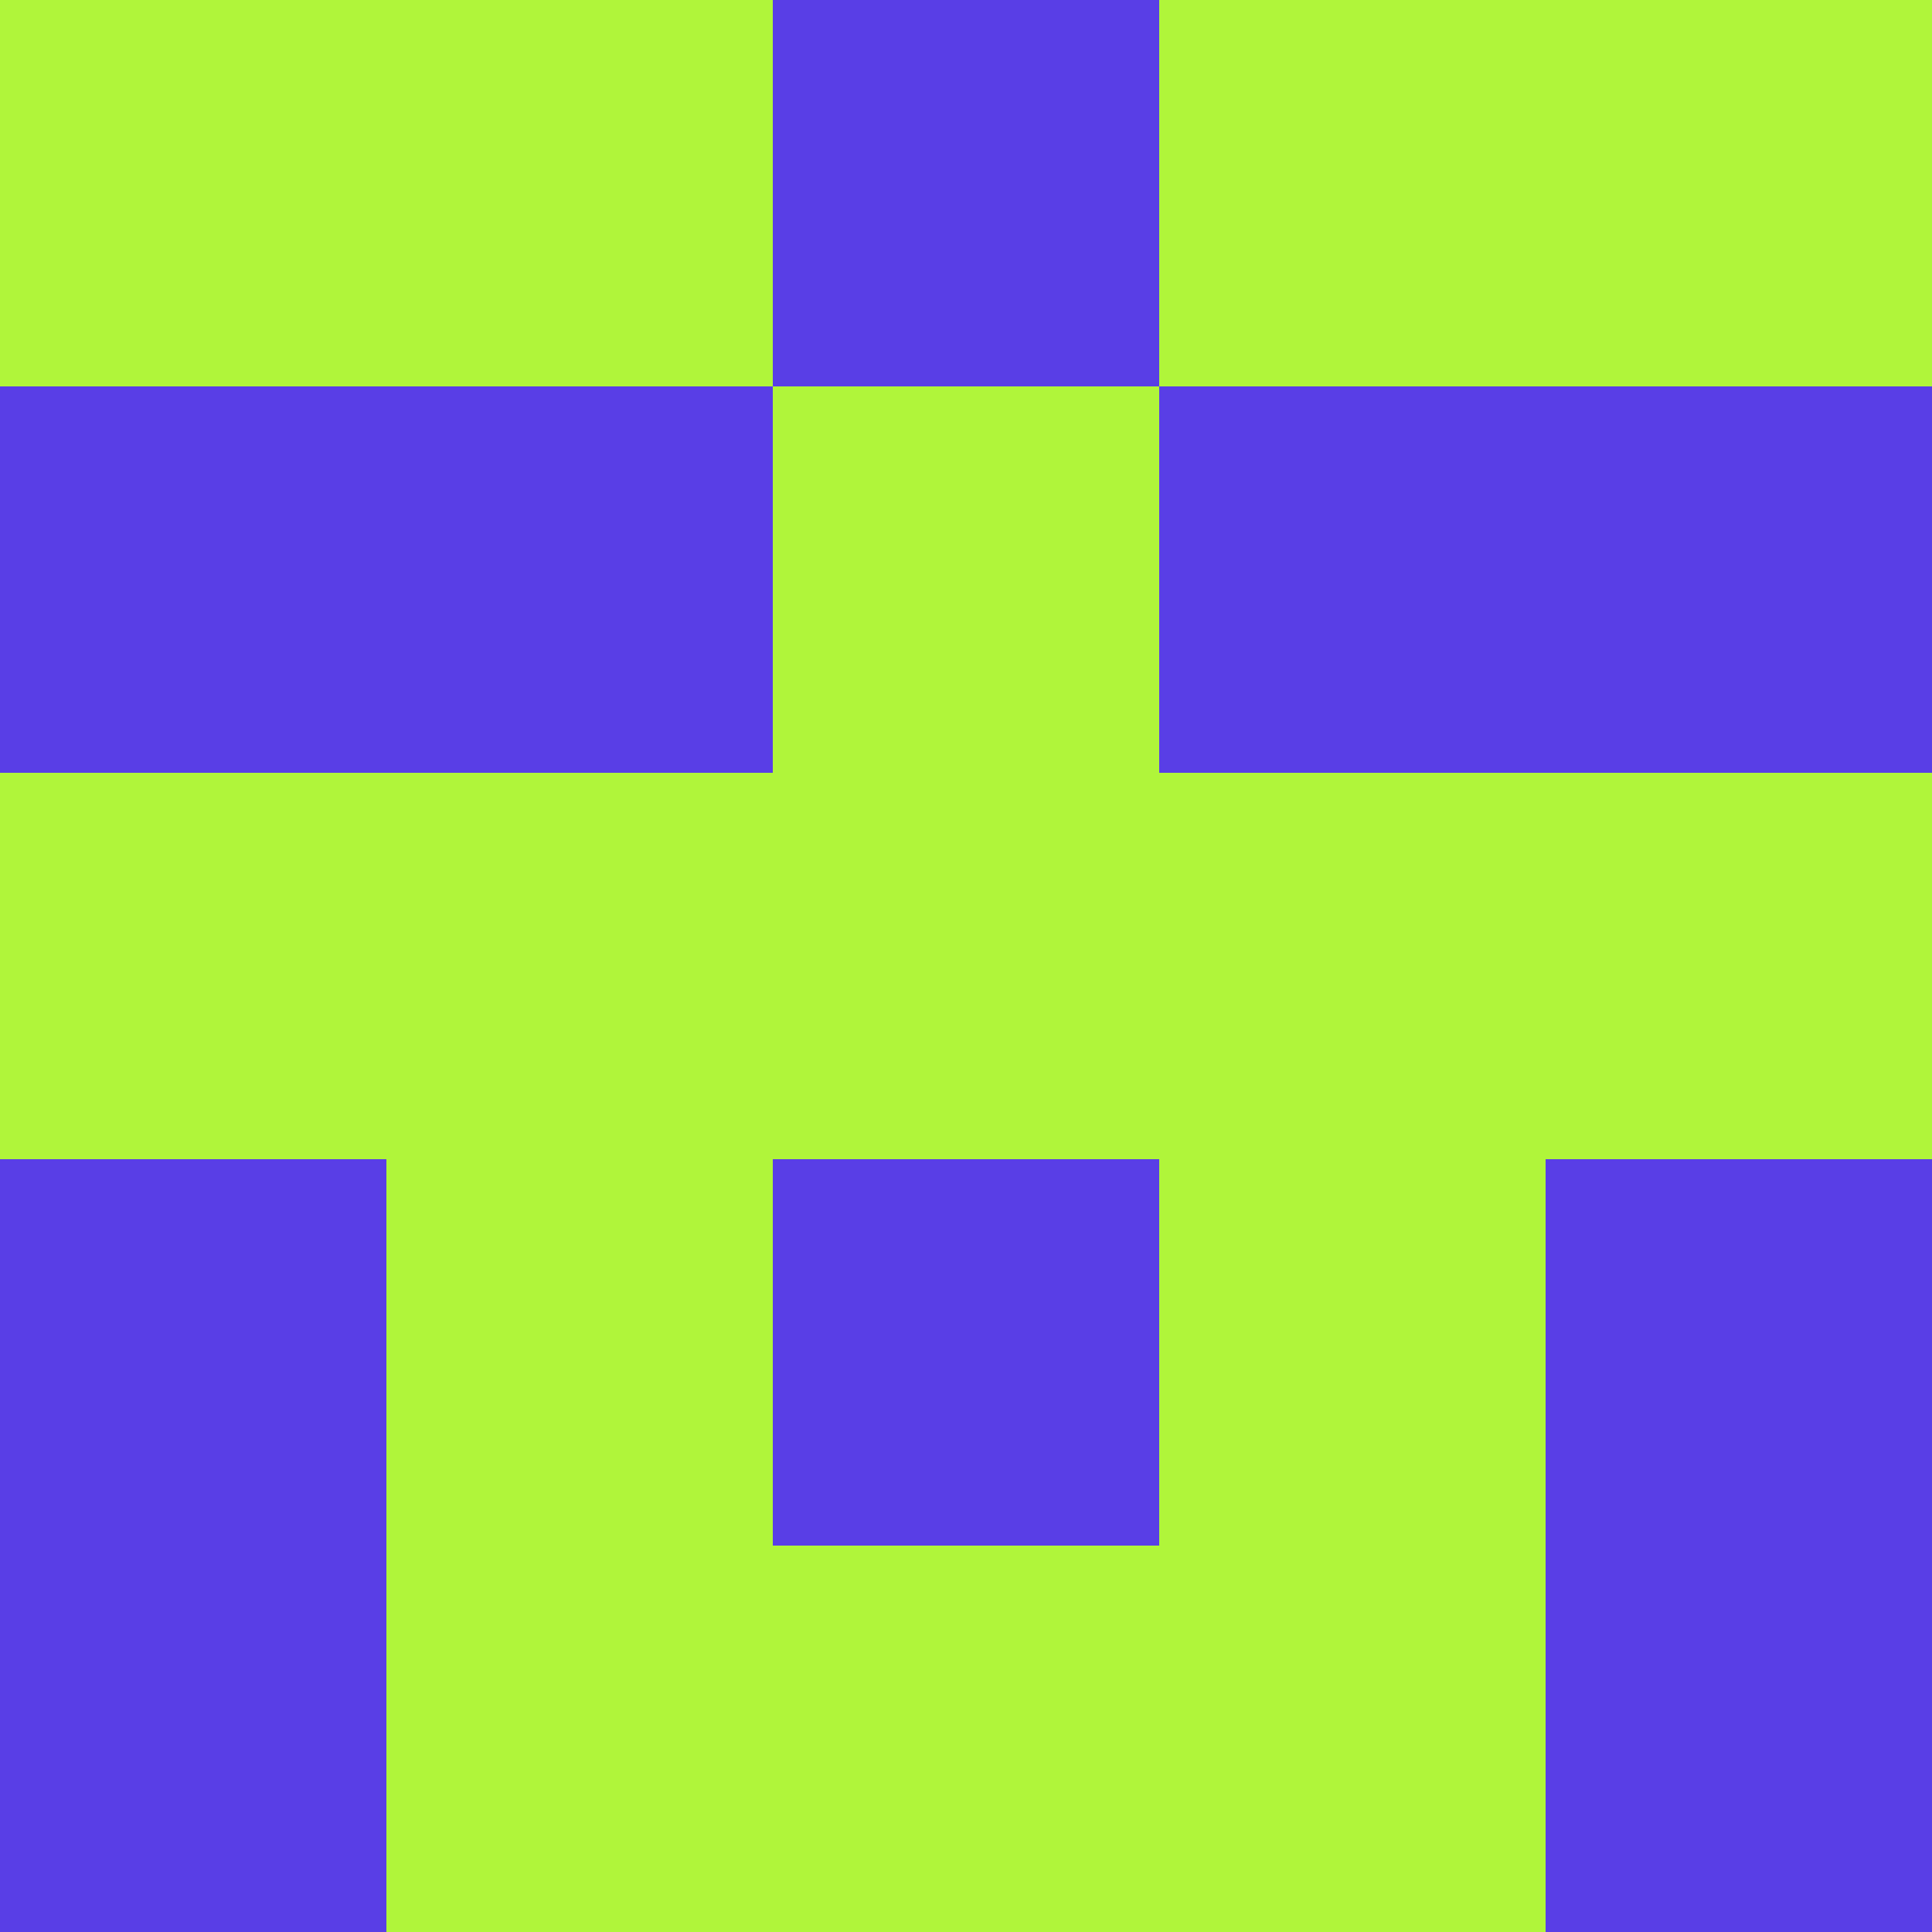 <?xml version="1.0" encoding="utf-8"?>
<!DOCTYPE svg PUBLIC "-//W3C//DTD SVG 20010904//EN"
        "http://www.w3.org/TR/2001/REC-SVG-20010904/DTD/svg10.dtd">

<svg viewBox="0 0 5 5"
     xmlns="http://www.w3.org/2000/svg"
     xmlns:xlink="http://www.w3.org/1999/xlink">

            <rect x ="0" y="0"
          width="1" height="1"
          fill="#B0F53A"></rect>
        <rect x ="4" y="0"
          width="1" height="1"
          fill="#B0F53A"></rect>
        <rect x ="1" y="0"
          width="1" height="1"
          fill="#B0F53A"></rect>
        <rect x ="3" y="0"
          width="1" height="1"
          fill="#B0F53A"></rect>
        <rect x ="2" y="0"
          width="1" height="1"
          fill="#593EE6"></rect>
                <rect x ="0" y="1"
          width="1" height="1"
          fill="#593EE6"></rect>
        <rect x ="4" y="1"
          width="1" height="1"
          fill="#593EE6"></rect>
        <rect x ="1" y="1"
          width="1" height="1"
          fill="#593EE6"></rect>
        <rect x ="3" y="1"
          width="1" height="1"
          fill="#593EE6"></rect>
        <rect x ="2" y="1"
          width="1" height="1"
          fill="#B0F53A"></rect>
                <rect x ="0" y="2"
          width="1" height="1"
          fill="#B0F53A"></rect>
        <rect x ="4" y="2"
          width="1" height="1"
          fill="#B0F53A"></rect>
        <rect x ="1" y="2"
          width="1" height="1"
          fill="#B0F53A"></rect>
        <rect x ="3" y="2"
          width="1" height="1"
          fill="#B0F53A"></rect>
        <rect x ="2" y="2"
          width="1" height="1"
          fill="#B0F53A"></rect>
                <rect x ="0" y="3"
          width="1" height="1"
          fill="#593EE6"></rect>
        <rect x ="4" y="3"
          width="1" height="1"
          fill="#593EE6"></rect>
        <rect x ="1" y="3"
          width="1" height="1"
          fill="#B0F53A"></rect>
        <rect x ="3" y="3"
          width="1" height="1"
          fill="#B0F53A"></rect>
        <rect x ="2" y="3"
          width="1" height="1"
          fill="#593EE6"></rect>
                <rect x ="0" y="4"
          width="1" height="1"
          fill="#593EE6"></rect>
        <rect x ="4" y="4"
          width="1" height="1"
          fill="#593EE6"></rect>
        <rect x ="1" y="4"
          width="1" height="1"
          fill="#B0F53A"></rect>
        <rect x ="3" y="4"
          width="1" height="1"
          fill="#B0F53A"></rect>
        <rect x ="2" y="4"
          width="1" height="1"
          fill="#B0F53A"></rect>
        </svg>

